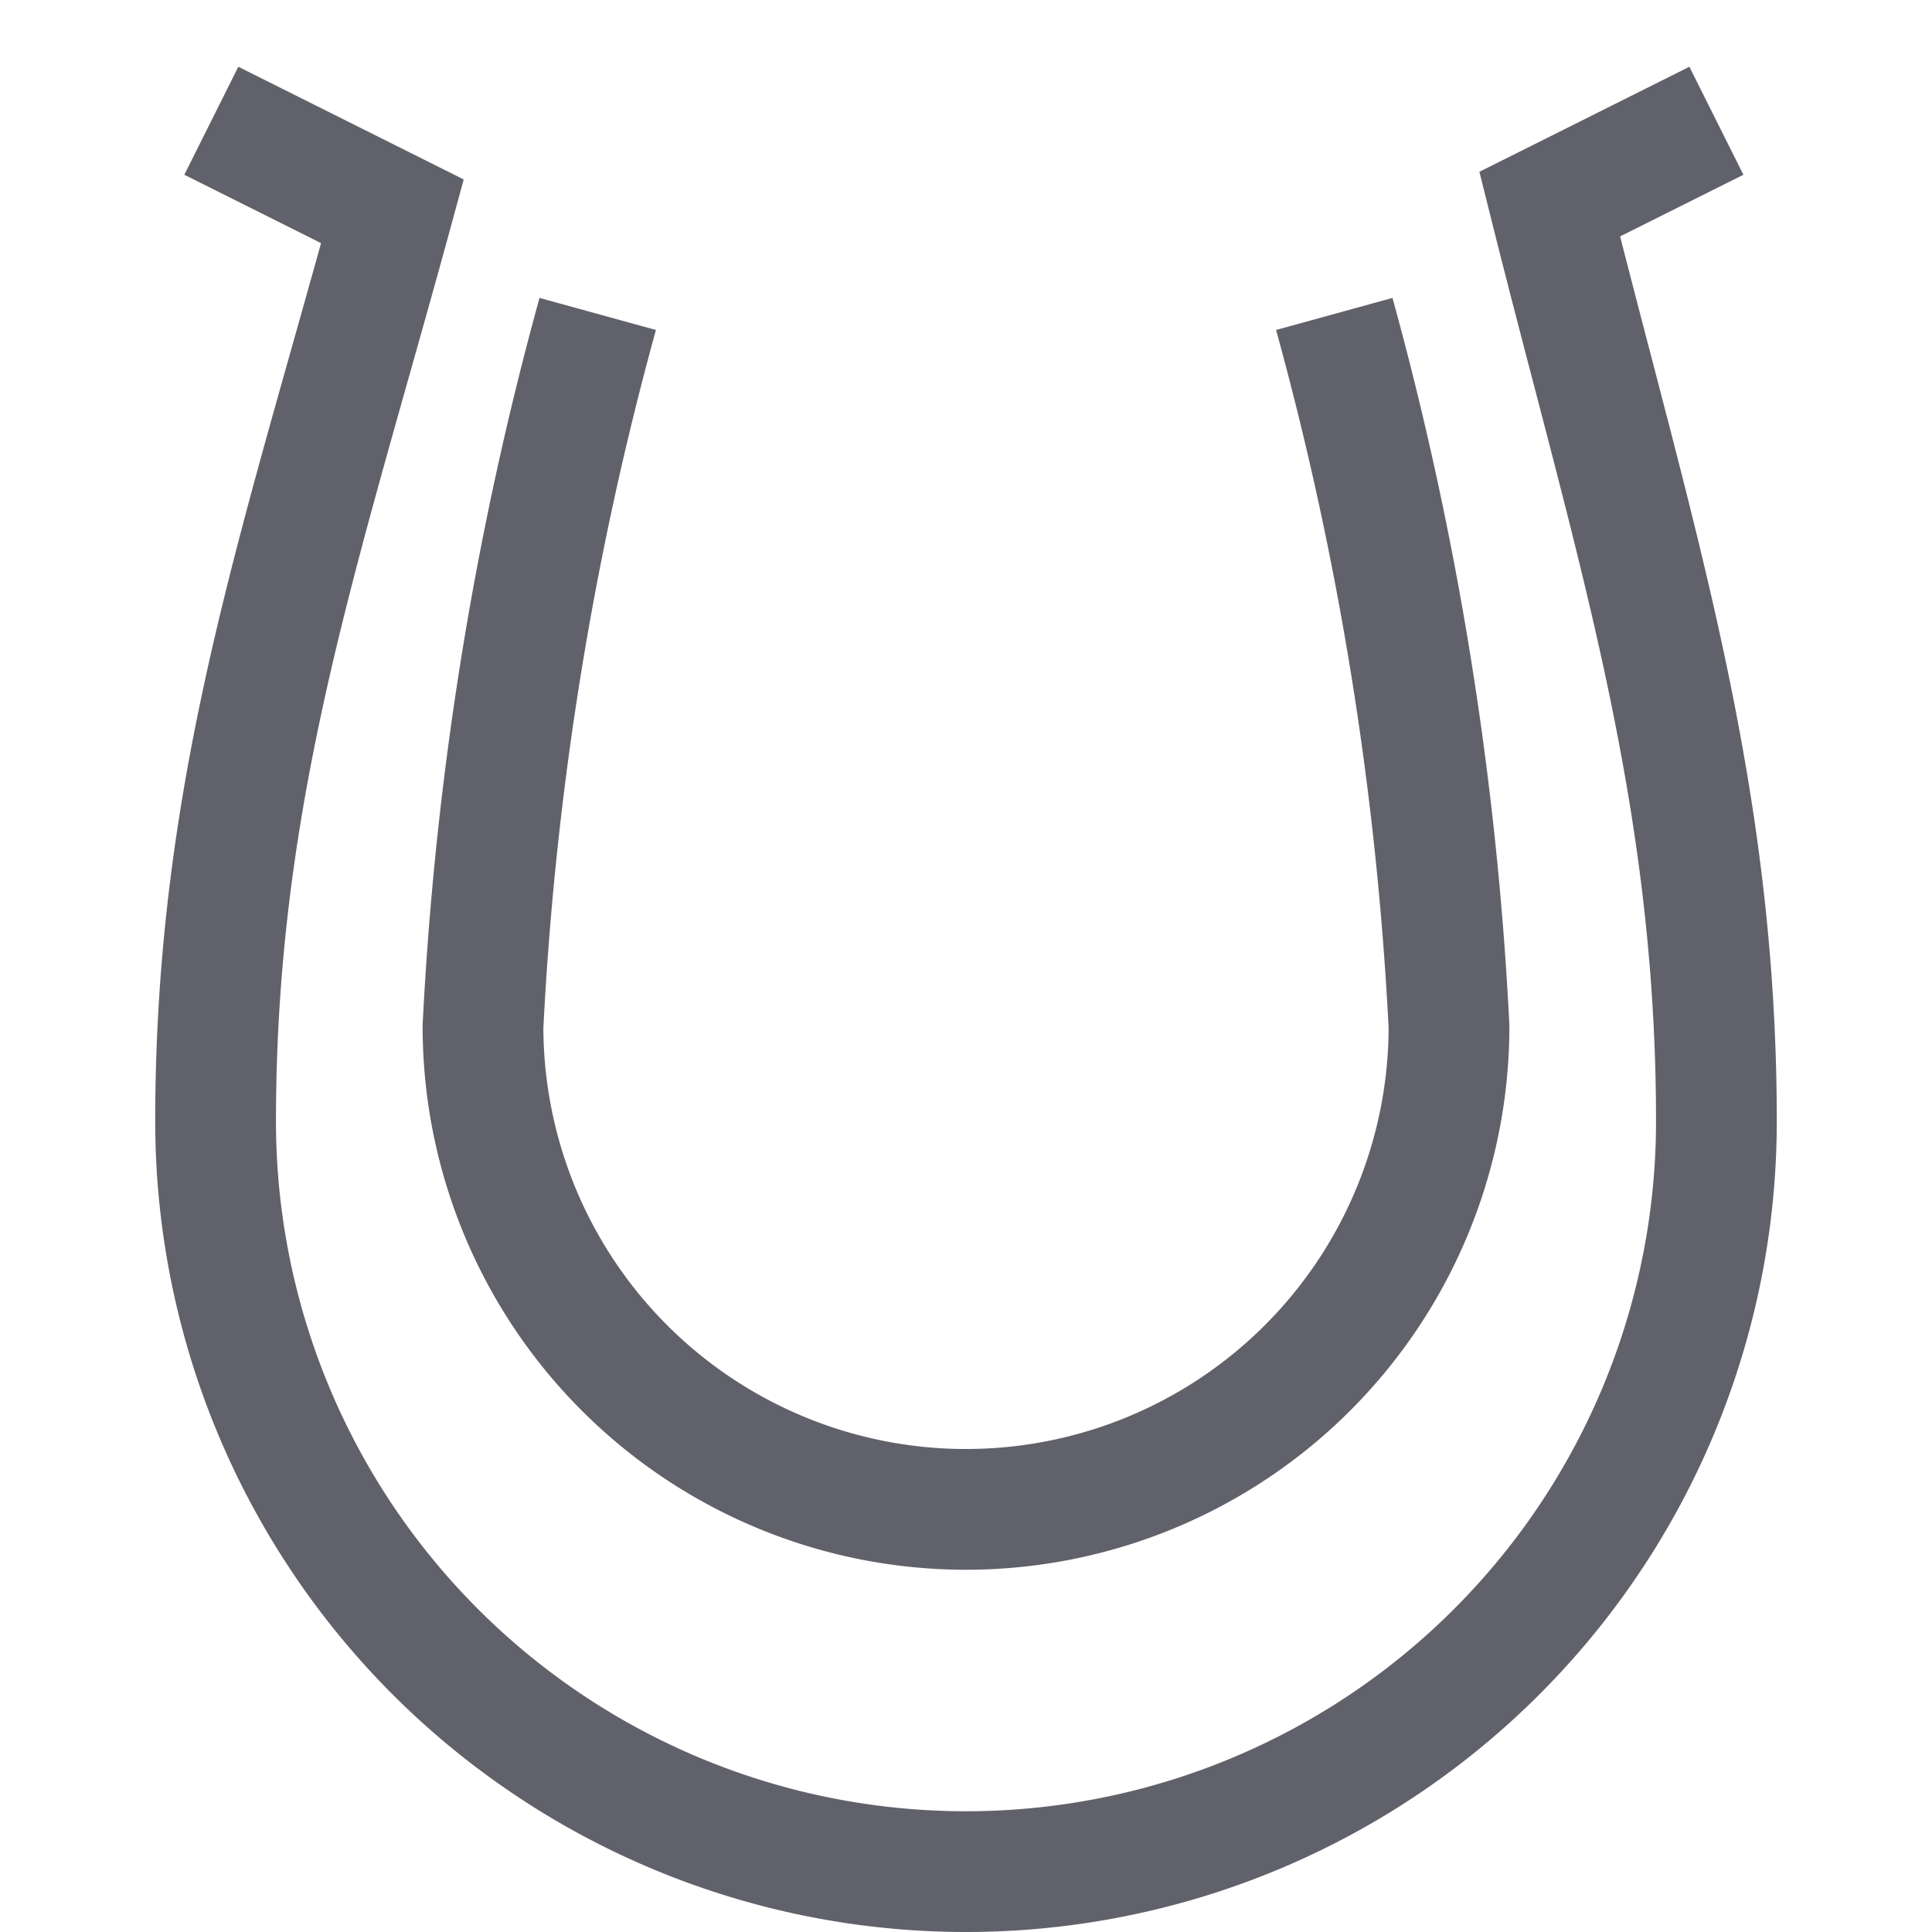 <svg xmlns="http://www.w3.org/2000/svg" height="32" width="32" viewBox="0 0 32 32"><path d="M28.429,2,25.668,3.381c1.38,5.524,2.761,9.668,2.761,15.19a12.429,12.429,0,0,1-24.858,0C3.571,13.049,5,9,6.5,3.5L3.5,2" fill="none" stroke="#61616b" stroke-width="2"></path><path d="M22.1,5.2A54.846,54.846,0,0,1,24,17,8,8,0,0,1,8,17,54.846,54.846,0,0,1,9.9,5.2" fill="none" stroke="#61616b" stroke-width="2" data-color="color-2"></path></svg>